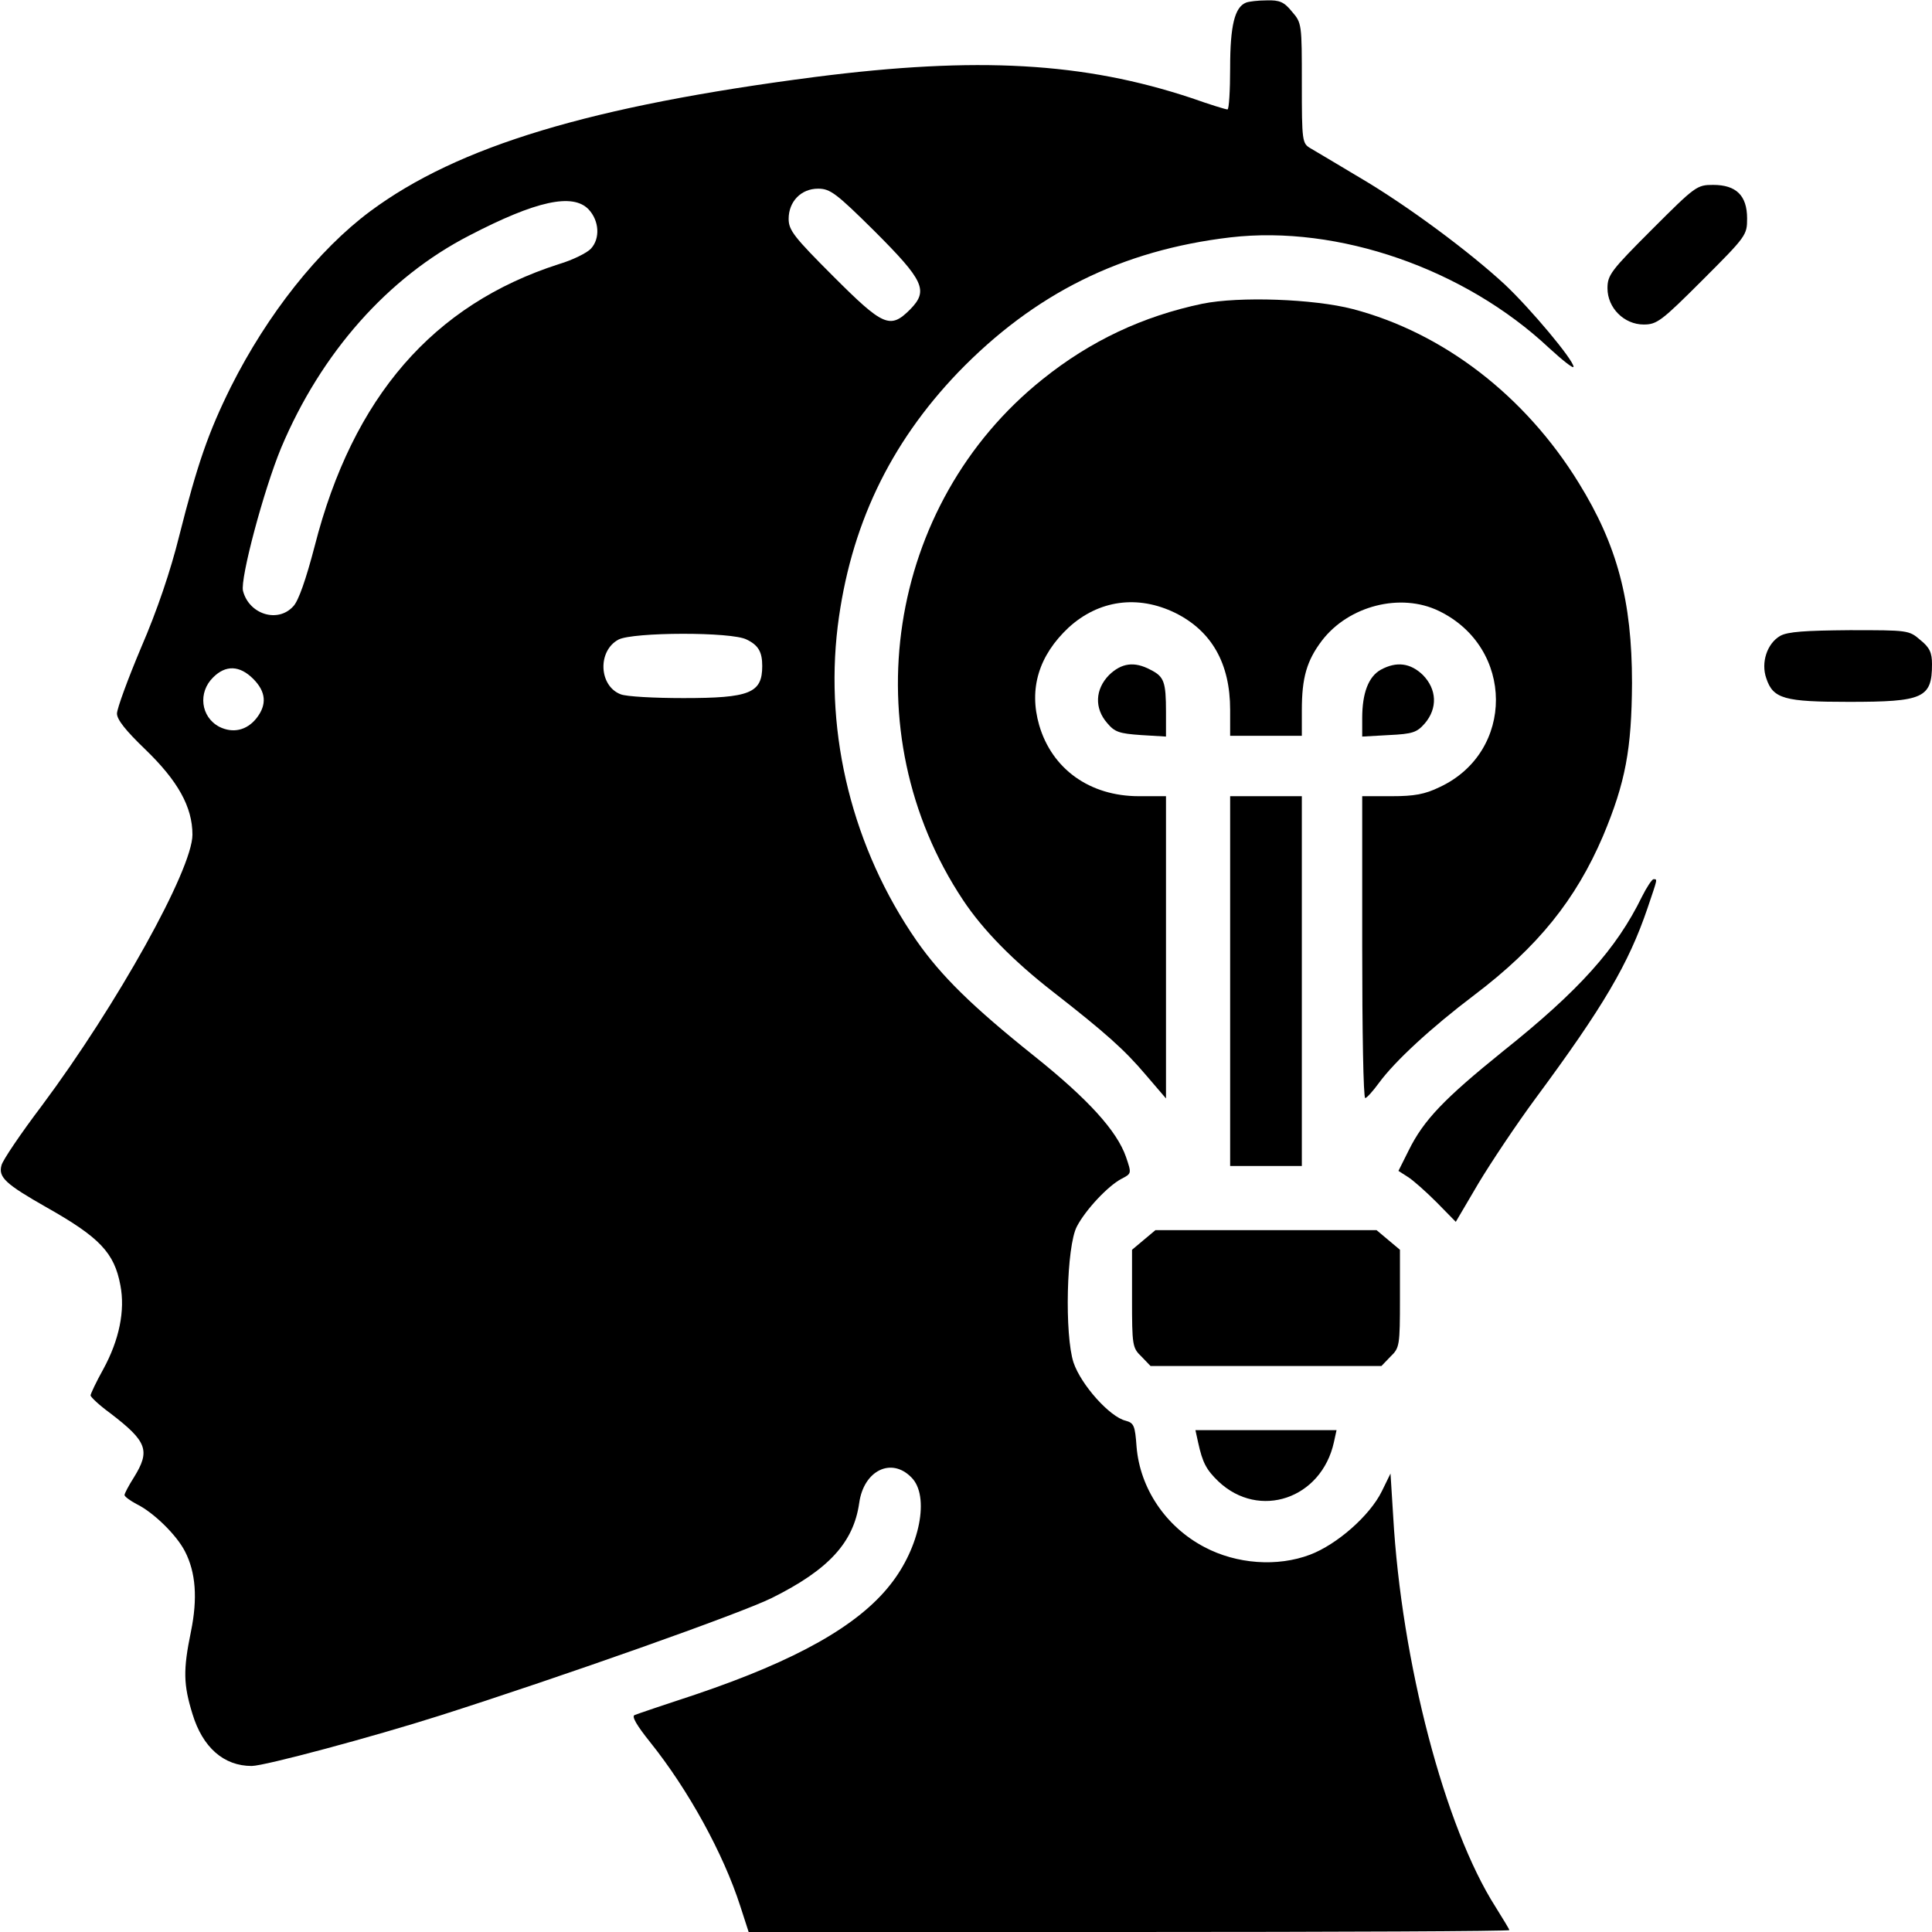 <?xml version="1.0" standalone="no"?>
<!DOCTYPE svg PUBLIC "-//W3C//DTD SVG 20010904//EN"
 "http://www.w3.org/TR/2001/REC-SVG-20010904/DTD/svg10.dtd">
<svg version="1.0" xmlns="http://www.w3.org/2000/svg"
 width="512pt" height="512pt" viewBox="0 0 512 512"
 preserveAspectRatio="xMidYMid meet">
<g transform="translate(0,512) scale(0.1,-0.1)"
fill="#000000" stroke="none">
<path d="M3302 5113 c-30 -12 -42 -61 -42 -173 0 -60 -3 -110 -7 -110 -5 0
-47 13 -95 30 -286 95 -568 111 -998 56 -594 -77 -946 -183 -1179 -356 -137
-102 -272 -272 -369 -465 -60 -121 -89 -205 -137 -395 -23 -93 -59 -199 -101
-296 -35 -83 -64 -162 -64 -175 0 -16 23 -45 75 -95 86 -83 125 -152 125 -226
0 -92 -200 -451 -399 -718 -56 -74 -104 -145 -107 -158 -9 -32 11 -50 120
-112 140 -79 179 -120 195 -206 13 -67 -3 -145 -45 -222 -19 -34 -34 -66 -34
-70 0 -4 23 -26 52 -47 98 -75 107 -99 63 -170 -14 -22 -25 -43 -25 -47 0 -4
15 -15 32 -24 45 -22 106 -82 128 -125 29 -56 34 -125 16 -213 -21 -102 -20
-140 4 -218 27 -89 83 -138 157 -138 34 0 321 77 500 134 326 104 795 270 878
311 151 75 217 147 232 252 12 86 85 122 138 68 50 -49 23 -186 -56 -285 -85
-108 -248 -200 -514 -290 -82 -27 -156 -52 -163 -55 -9 -3 5 -27 41 -72 101
-126 194 -295 239 -435 l22 -68 1008 0 c554 0 1008 2 1008 5 0 2 -17 30 -37
62 -134 210 -249 648 -271 1036 l-7 112 -23 -47 c-32 -65 -119 -141 -190 -168
-87 -33 -195 -25 -280 20 -103 54 -171 156 -180 266 -4 56 -7 63 -29 69 -42
10 -118 95 -138 154 -24 73 -19 309 9 361 23 44 82 107 118 126 27 14 27 14
12 58 -24 69 -100 153 -244 268 -165 132 -246 212 -311 305 -169 244 -244 545
-209 833 33 264 137 483 319 673 202 209 433 324 722 358 285 33 620 -83 844
-293 36 -33 65 -56 65 -50 0 18 -114 154 -182 218 -94 87 -258 209 -384 283
-60 36 -119 71 -131 78 -22 13 -23 18 -23 172 0 157 0 160 -26 190 -21 26 -33
31 -67 30 -23 0 -48 -3 -55 -6z m-985 -605 c132 -132 144 -158 95 -208 -53
-53 -71 -45 -204 88 -104 104 -118 122 -118 152 0 46 33 80 78 80 32 0 48 -12
149 -112z m-757 57 c28 -30 31 -77 6 -104 -10 -11 -48 -30 -85 -41 -333 -107
-546 -352 -647 -747 -23 -88 -43 -146 -57 -160 -41 -45 -117 -21 -133 41 -8
32 55 268 101 379 106 252 283 452 499 563 177 92 274 113 316 69z m419 -1140
c31 -15 41 -33 41 -70 0 -72 -33 -85 -209 -85 -77 0 -151 4 -166 10 -58 22
-62 115 -6 145 38 20 301 21 340 0z m-1308 -104 c34 -34 37 -68 9 -104 -26
-33 -63 -41 -99 -23 -49 26 -57 91 -16 131 33 33 70 32 106 -4z"/>
<path d="M4378 4512 c-109 -109 -118 -121 -118 -156 0 -52 44 -96 96 -96 35 0
47 9 156 118 116 116 118 119 118 163 0 61 -29 89 -90 89 -43 0 -47 -3 -162
-118z"/>
<path d="M3186 4315 c-157 -33 -296 -98 -423 -200 -414 -331 -506 -936 -211
-1380 53 -80 134 -162 238 -243 141 -110 190 -154 246 -220 l54 -63 0 400 0
401 -72 0 c-130 0 -230 72 -264 188 -28 97 -1 185 78 259 80 73 183 87 282 39
97 -48 146 -134 146 -257 l0 -69 95 0 95 0 0 68 c0 86 13 131 53 184 71 93
209 128 310 79 201 -97 202 -374 2 -467 -39 -19 -67 -24 -127 -24 l-78 0 0
-400 c0 -220 3 -400 8 -400 4 0 21 19 37 41 42 57 137 145 252 232 169 128
269 253 341 421 60 143 76 231 77 406 0 218 -39 365 -141 530 -142 231 -359
398 -599 461 -104 27 -301 34 -399 14z"/>
<path d="M4718 3435 c-35 -20 -52 -71 -37 -113 18 -54 48 -62 219 -62 197 0
220 10 220 100 0 30 -6 44 -31 64 -30 26 -33 26 -187 26 -118 -1 -164 -4 -184
-15z"/>
<path d="M2939 3331 c-37 -38 -39 -88 -5 -127 20 -24 32 -28 90 -32 l66 -4 0
65 c0 80 -5 94 -41 112 -43 23 -77 18 -110 -14z"/>
<path d="M3659 3345 c-32 -18 -49 -61 -49 -128 l0 -49 71 4 c63 3 74 7 95 31
34 40 32 90 -5 128 -33 32 -70 37 -112 14z"/>
<path d="M3260 2520 l0 -490 95 0 95 0 0 490 0 490 -95 0 -95 0 0 -490z"/>
<path d="M4351 2743 c-67 -137 -166 -248 -368 -409 -156 -126 -210 -182 -250
-263 l-27 -54 25 -16 c13 -8 47 -38 76 -67 l51 -52 60 102 c33 55 101 157 152
226 179 242 246 356 296 503 27 80 27 77 16 77 -4 0 -18 -21 -31 -47z"/>
<path d="M3031 1834 l-31 -26 0 -129 c0 -125 1 -131 25 -154 l24 -25 306 0
306 0 24 25 c24 23 25 29 25 154 l0 129 -31 26 -31 26 -293 0 -293 0 -31 -26z"/>
<path d="M3175 1298 c12 -55 22 -73 54 -104 108 -102 273 -46 306 104 l7 32
-187 0 -187 0 7 -32z"/>
</g>
</svg>
